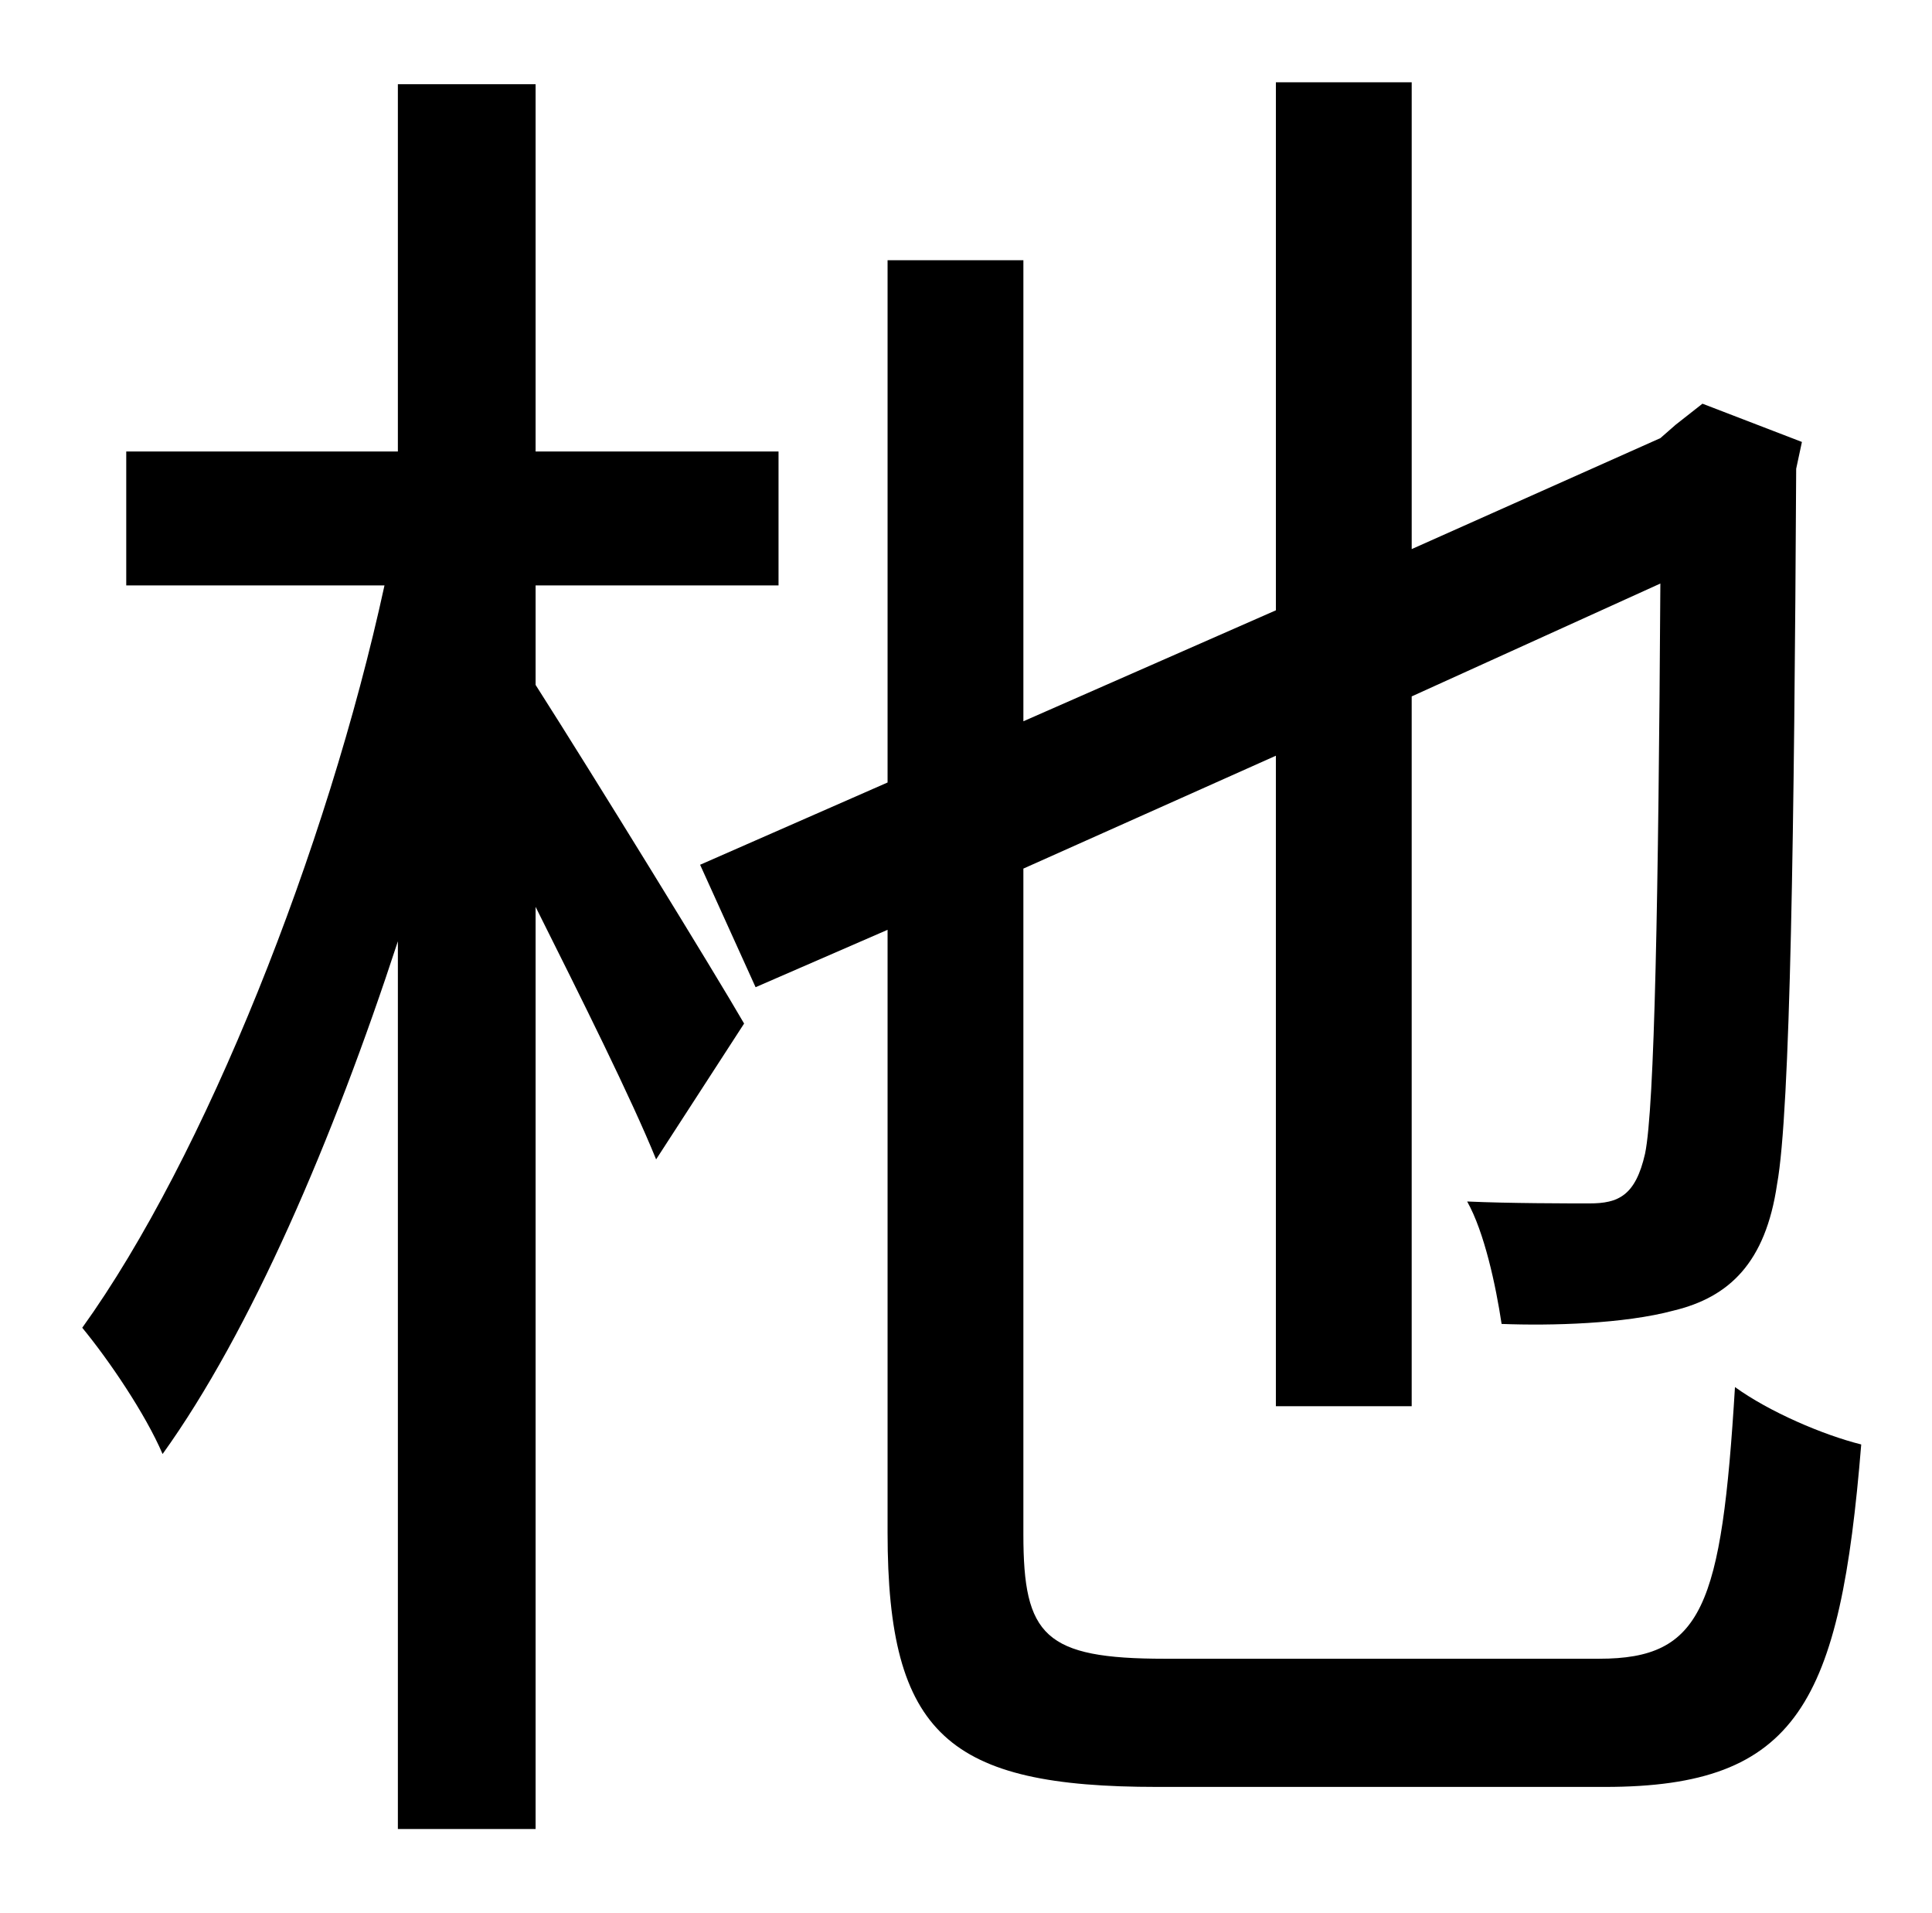 <?xml version="1.0" standalone="no"?>
<!DOCTYPE svg PUBLIC "-//W3C//DTD SVG 1.1//EN" "http://www.w3.org/Graphics/SVG/1.1/DTD/svg11.dtd" >
<svg xmlns="http://www.w3.org/2000/svg" xmlns:xlink="http://www.w3.org/1999/xlink" version="1.1" viewBox="-10 0 1010 1000">
   <path fill="currentColor"
d="M270 306v52c30 47 94 151 109 177l-46 71c-13 -32 -39 -84 -63 -132v482h-72v-464c-34 104 -77 204 -123 268c-9 -21 -28 -49 -42 -66c64 -89 128 -250 158 -388h-135v-70h142v-192h72v192h127v70h-127zM599 867h227c54 0 64 -27 71 -142c18 13 46 25 66 30
c-11 135 -33 179 -134 179h-234c-109 0 -141 -27 -141 -133v-315l-69 30l-29 -64l98 -43v-273h71v241l132 -58v-276h71v244l130 -58l8 -7l14 -11l52 20l-3 14c-1 187 -3 336 -10 374c-6 41 -25 59 -54 66c-26 7 -64 8 -90 7c-3 -20 -9 -48 -18 -64c22 1 53 1 64 1
c15 0 24 -4 29 -26c5 -24 7 -135 8 -298l-130 59v371h-71v-340l-132 59v348c0 53 11 65 74 65z" />
</svg>
